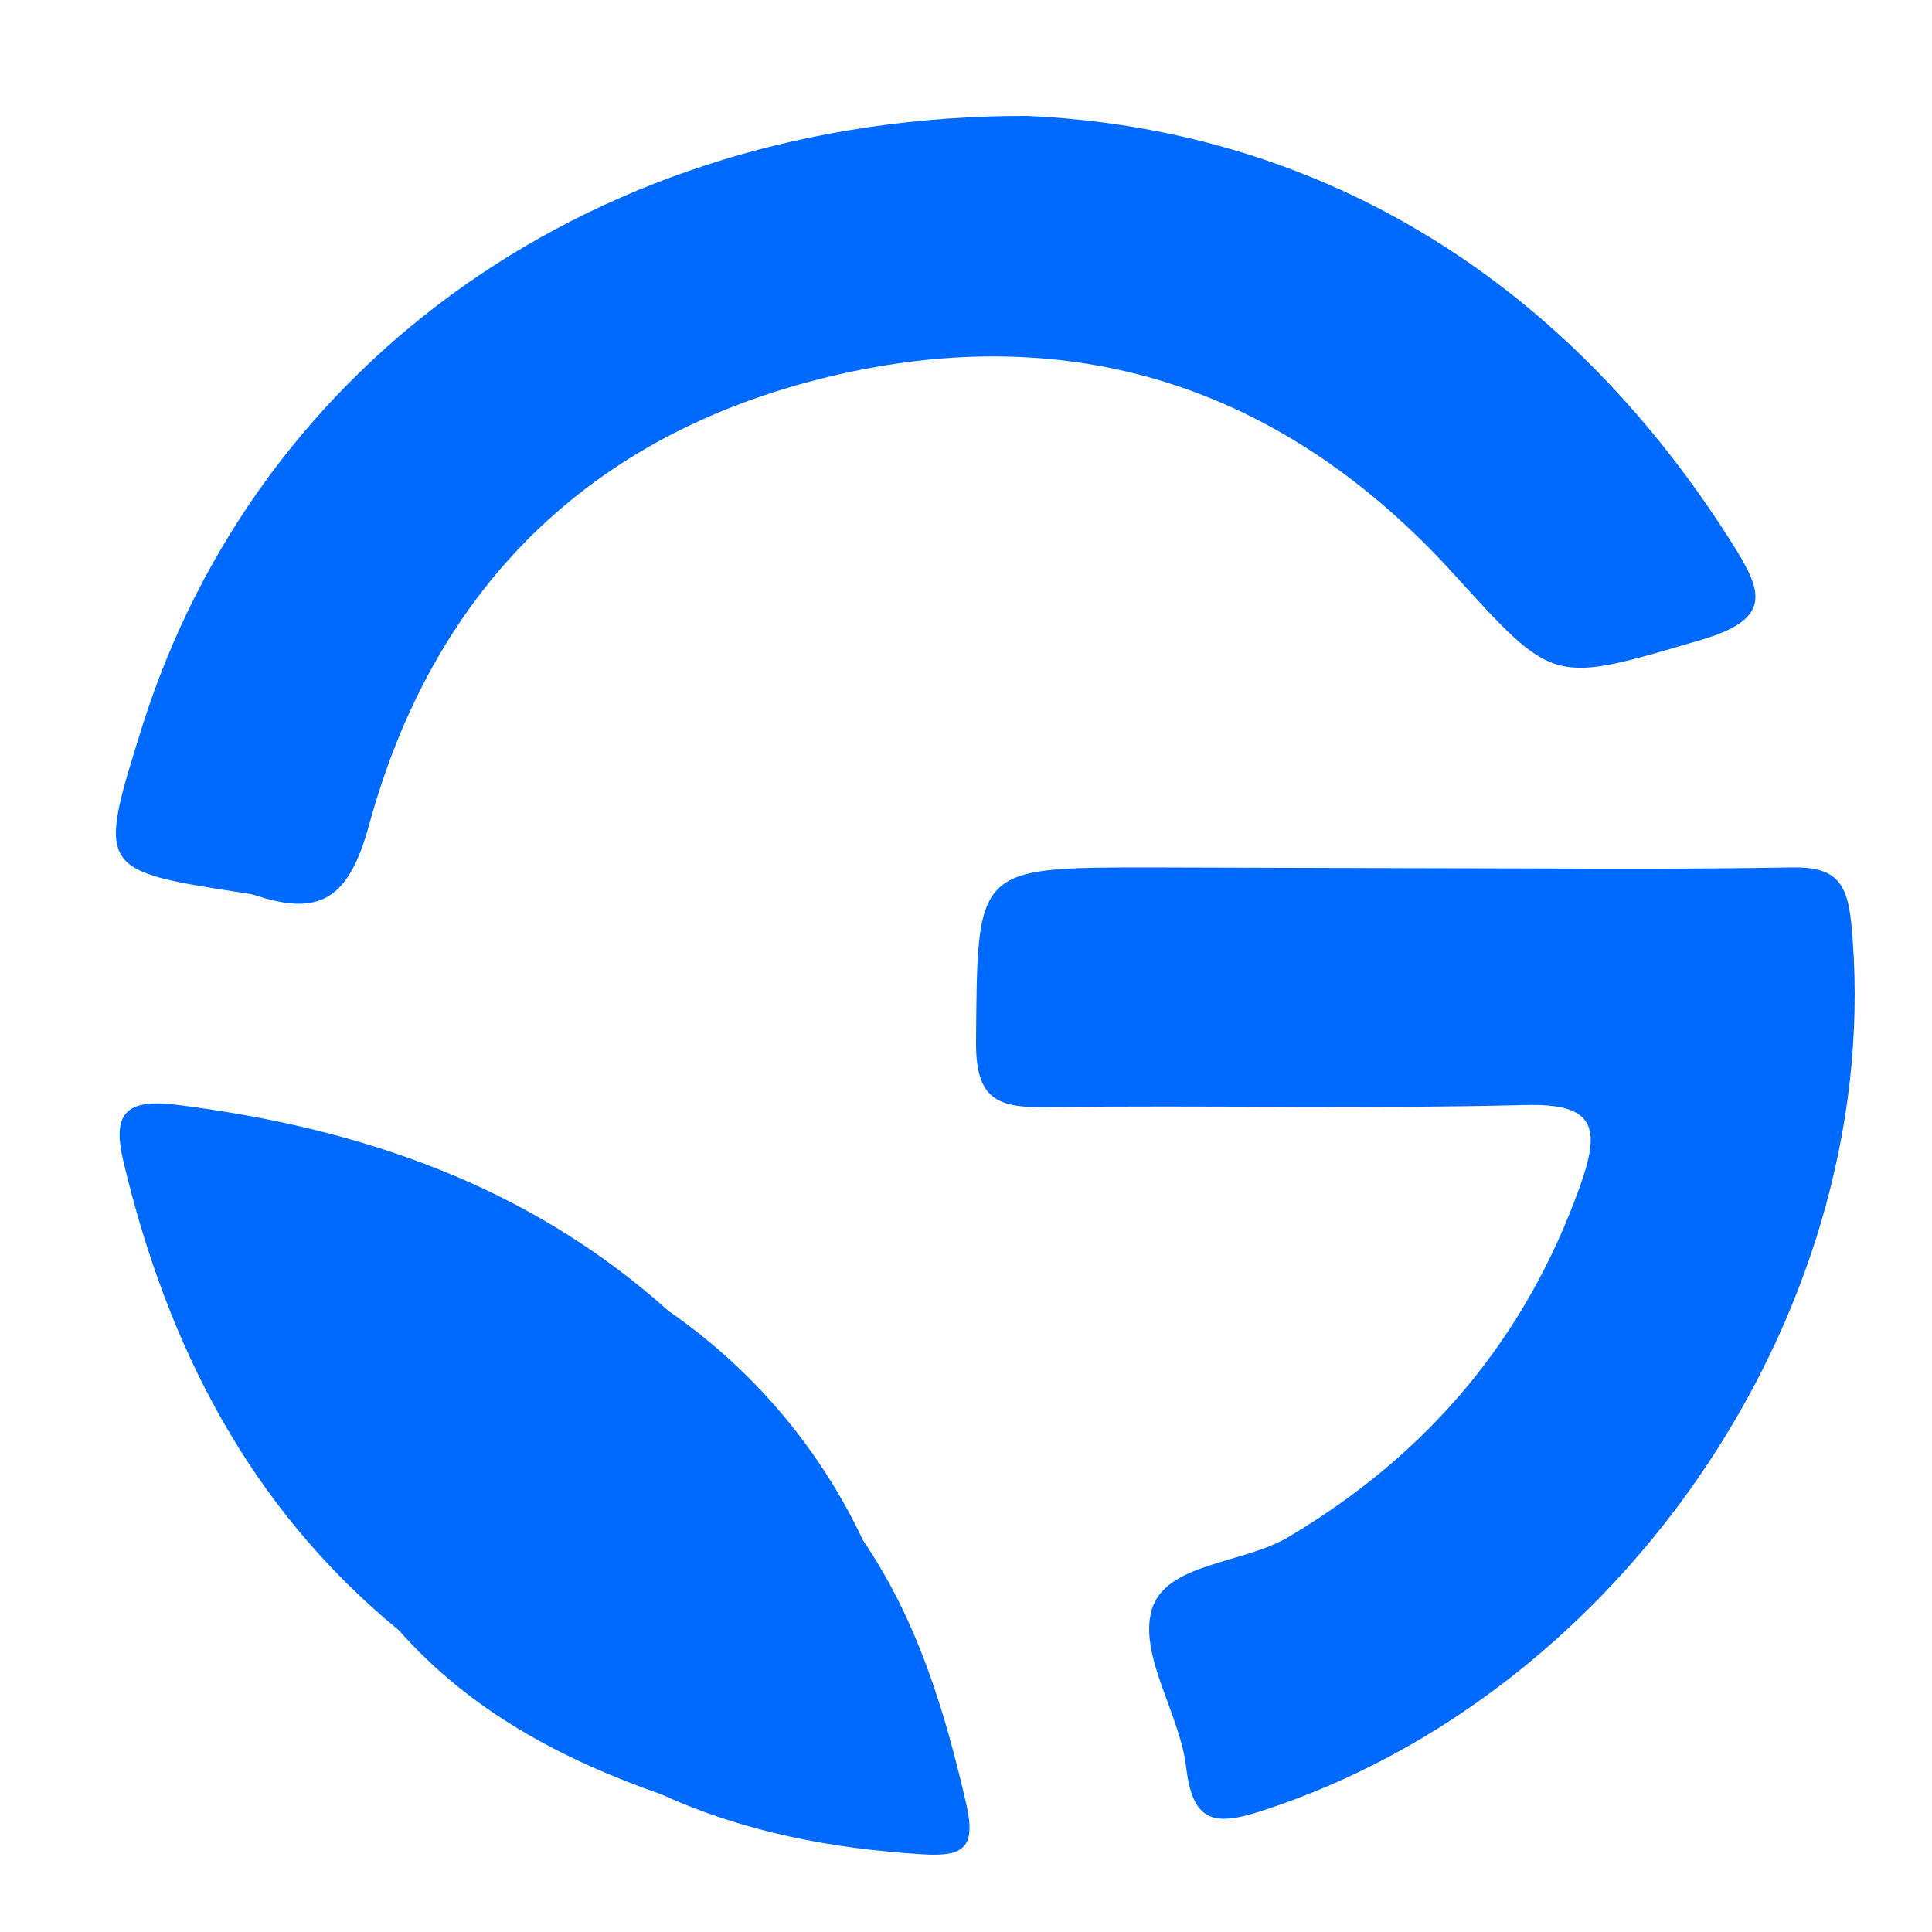 <svg width="50" height="50" viewBox="0 0 50 50" fill="none" xmlns="http://www.w3.org/2000/svg">
<rect width="50" height="50" fill="white"/>
<g clip-path="url(#clip0_10_31)">
<path d="M26.567 3C33.824 3.312 40.34 6.939 44.845 14.088C45.615 15.308 45.876 16.014 44.037 16.556C40.153 17.698 40.254 17.749 37.6 14.83C33.347 10.158 28.027 8.288 21.812 9.667C15.437 11.079 11.263 15.091 9.556 21.337C9.031 23.258 8.297 23.74 6.562 23.156C6.492 23.137 6.422 23.124 6.351 23.117C2.512 22.528 2.512 22.528 3.689 18.775C6.667 9.359 15.437 2.983 26.567 3ZM36.576 22.468C39.842 22.468 43.109 22.507 46.377 22.449C47.475 22.428 47.804 22.812 47.909 23.881C48.868 33.664 42.114 43.822 32.615 46.879C31.369 47.279 30.865 47.117 30.697 45.731C30.53 44.345 29.475 42.856 29.803 41.675C30.146 40.448 32.143 40.481 33.33 39.787C36.948 37.639 39.477 34.657 40.892 30.694C41.431 29.181 41.29 28.546 39.453 28.598C35.337 28.703 31.215 28.598 27.096 28.653C25.799 28.675 25.245 28.448 25.26 26.945C25.298 22.449 25.219 22.449 29.772 22.449L36.576 22.468Z" fill="#006AFF"/>
<path d="M25.008 46.693C24.452 44.276 23.745 41.939 22.335 39.864C21.212 37.477 19.475 35.429 17.3 33.927C13.68 30.679 9.326 29.188 4.567 28.591C3.215 28.422 2.908 28.852 3.193 30.056C4.327 34.829 6.456 39.016 10.326 42.195C12.17 44.28 14.536 45.535 17.125 46.442C19.283 47.425 21.549 47.845 23.898 47.991C24.953 48.055 25.262 47.8 25.008 46.693Z" fill="#006AFF"/>
</g>
<defs>
<clipPath id="clip0_10_31">
<rect width="45" height="45" fill="white" transform="translate(3 3)"/>
</clipPath>
</defs>
</svg>
